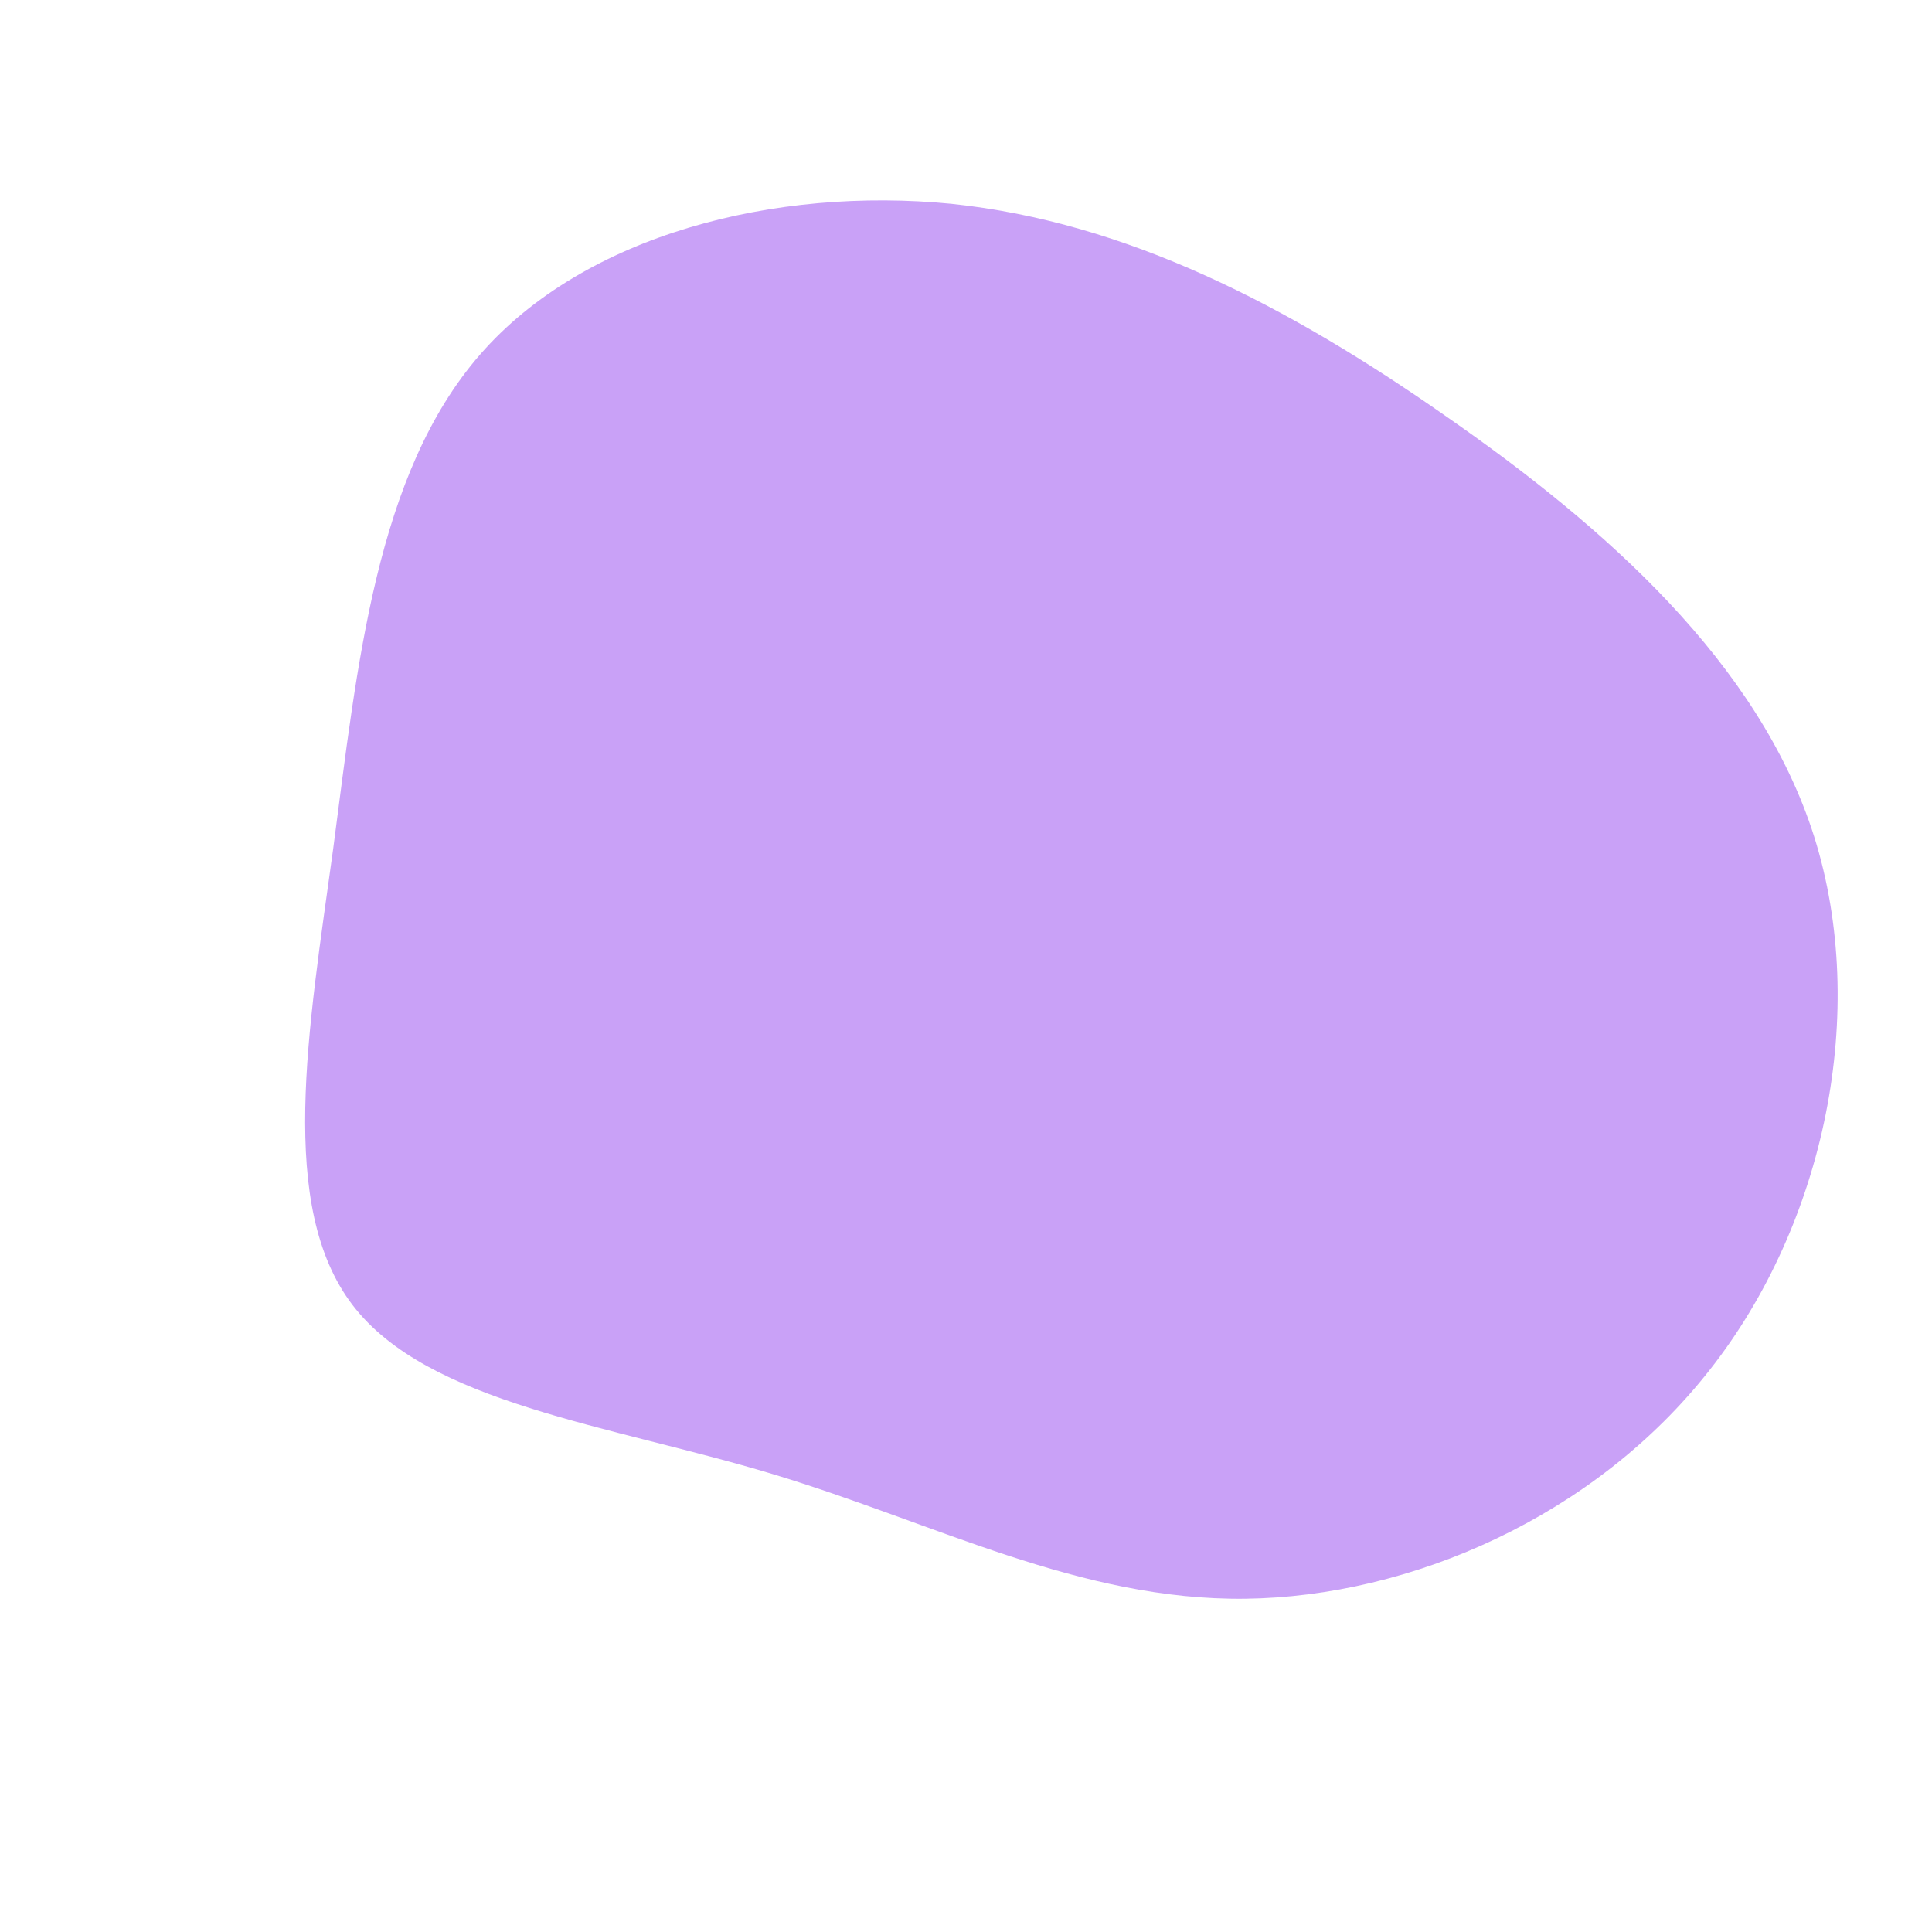 <?xml version="1.0" standalone="no"?>
<svg viewBox="0 0 200 200" xmlns="http://www.w3.org/2000/svg">
  <path fill="#C9A1F7" d="M49.7,-56.9C66.1,-45.5,82.1,-31.4,87.8,-13.4C93.5,4.7,88.9,26.7,77,41.8C65.1,57,46,65.3,28.9,65.5C11.8,65.7,-3.1,57.7,-20,52.6C-36.9,47.5,-55.7,45.3,-63.5,35.1C-71.3,24.9,-68.1,6.7,-65.5,-12.2C-63,-31.2,-61.1,-50.9,-50.3,-63.3C-39.5,-75.7,-19.8,-80.7,-1.5,-78.9C16.7,-77,33.4,-68.3,49.7,-56.9Z" transform="translate(100 100)" />
</svg>
